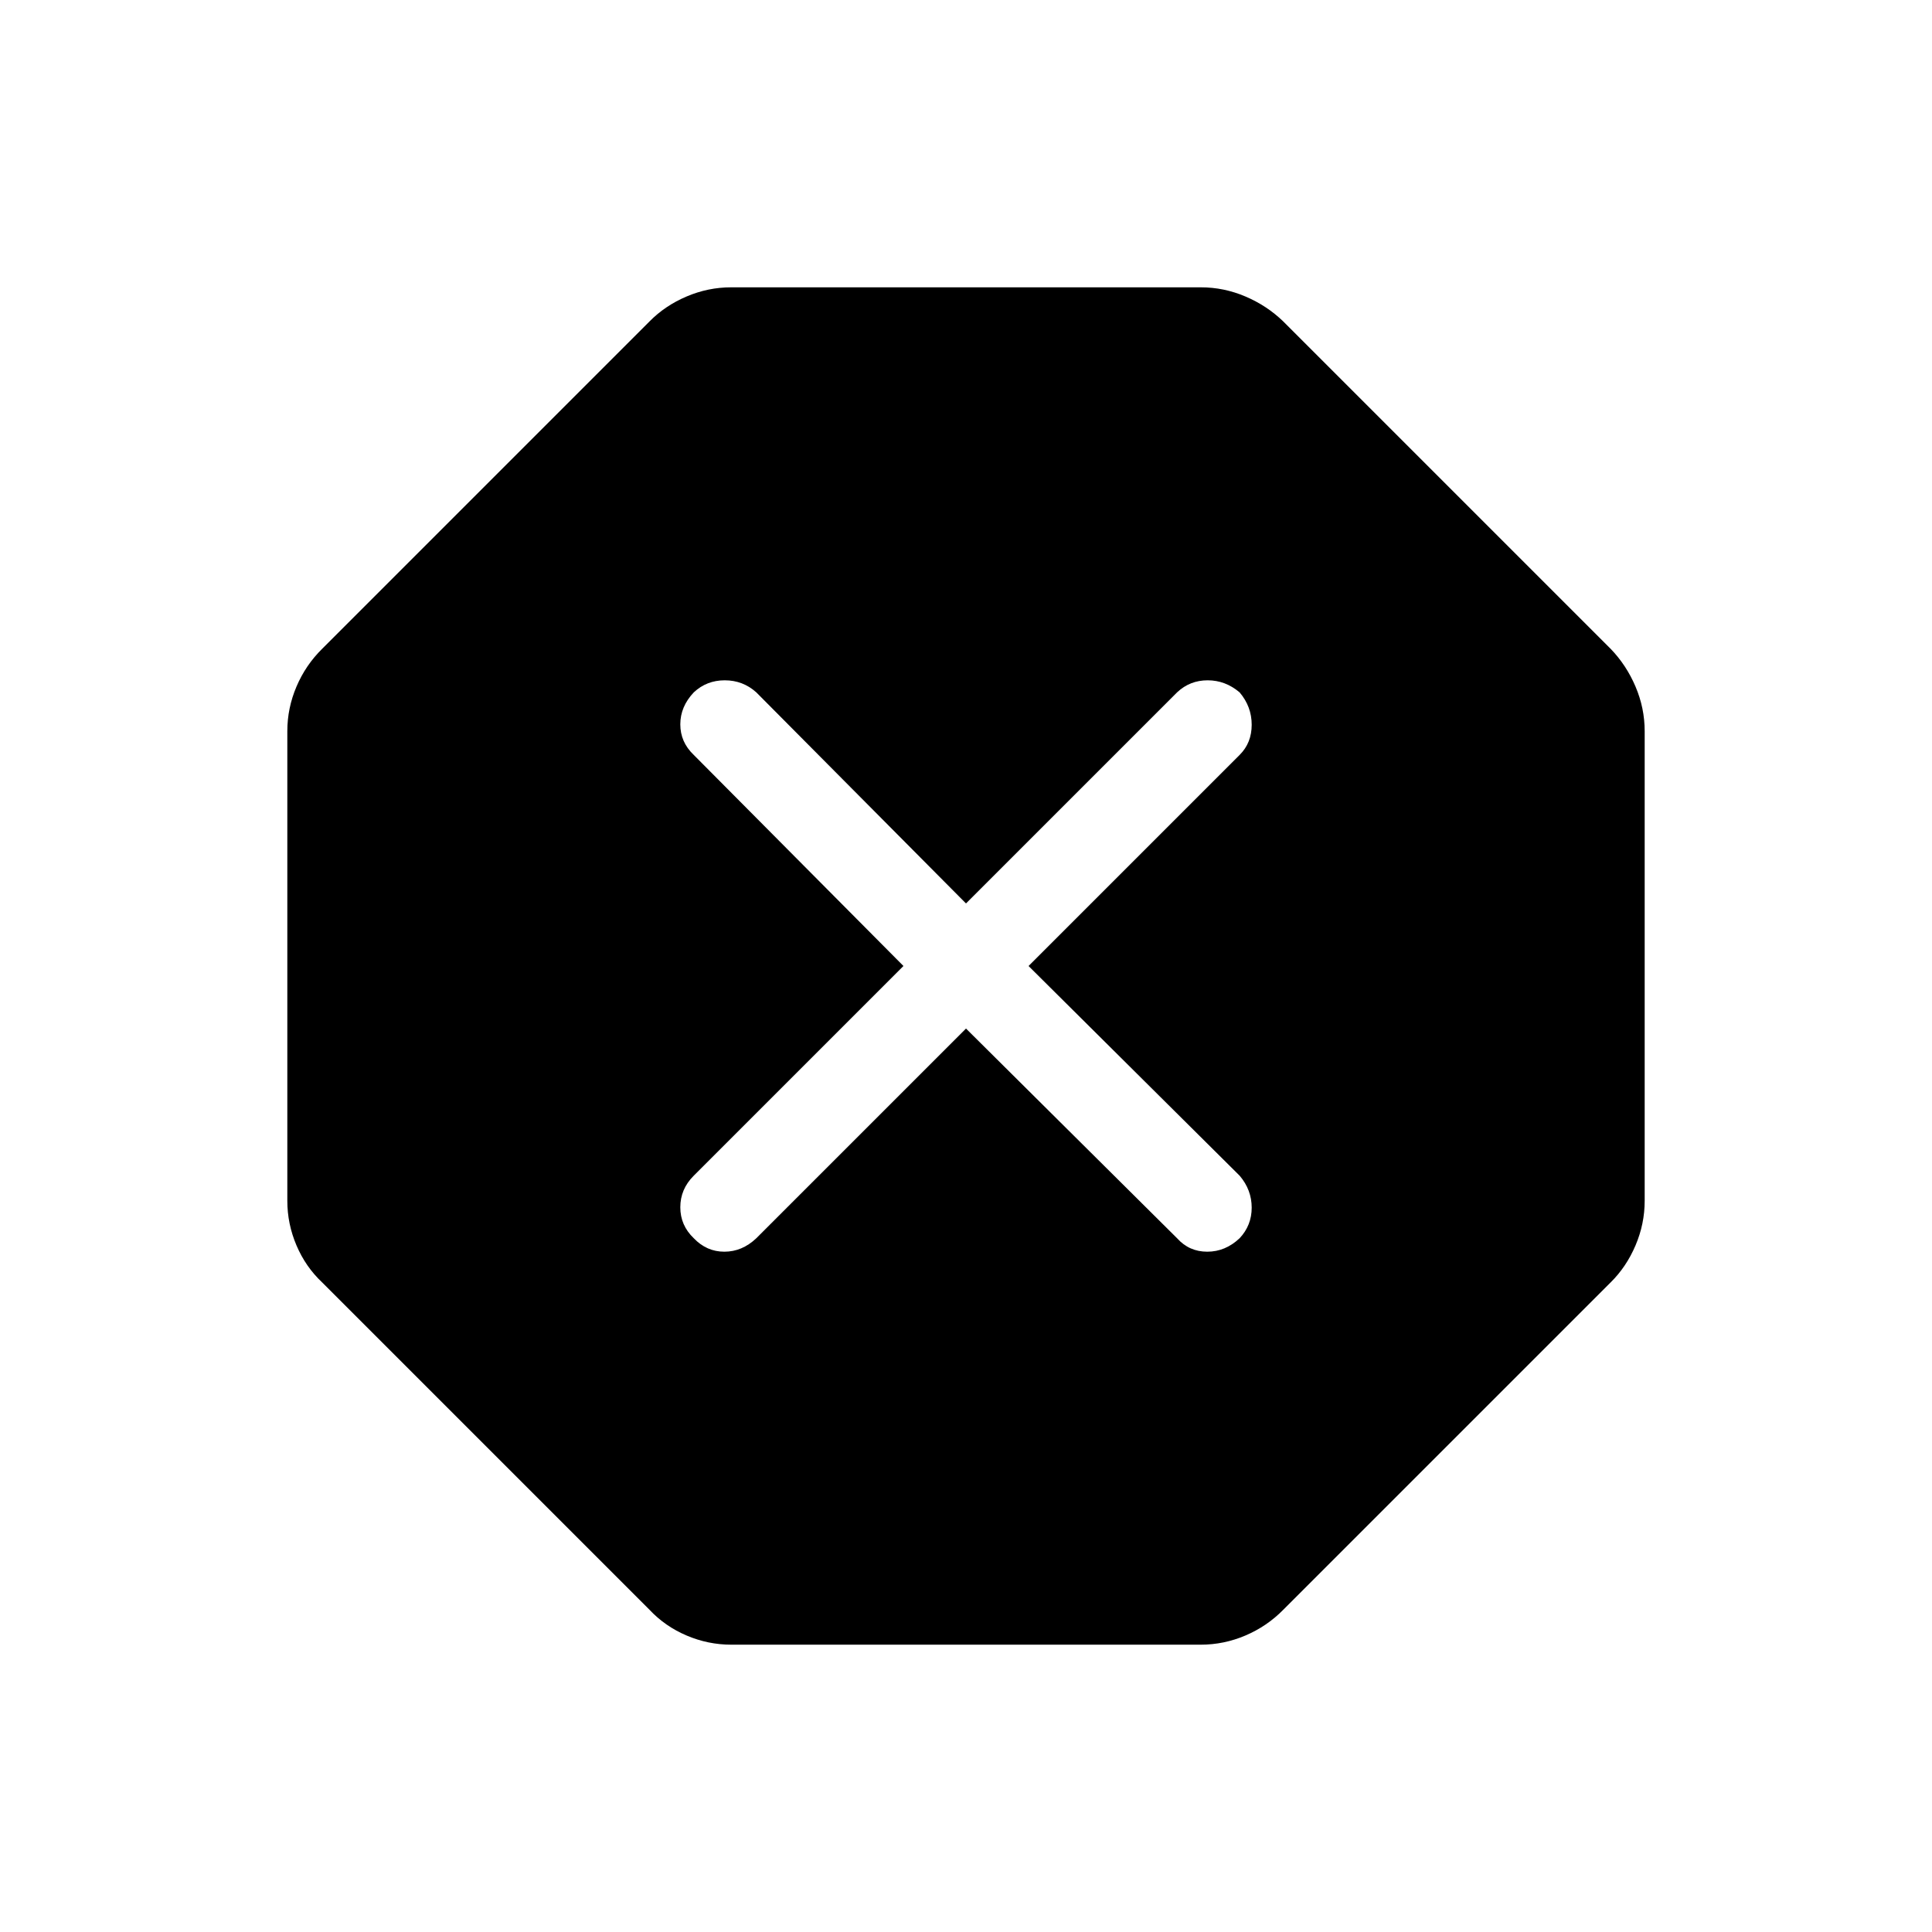 <svg xmlns="http://www.w3.org/2000/svg" height="48" viewBox="0 -960 960 960" width="48"><path d="M363.31-142.77q-11.45 0-22.14-4.55-10.68-4.54-18.4-12.76L160.08-322.77q-8.22-7.72-12.76-18.4-4.55-10.69-4.55-22.14v-233.38q0-11.45 4.55-22.14 4.54-10.68 12.76-18.78l162.69-162.7q7.72-7.83 18.4-12.37 10.69-4.55 22.14-4.55h233.38q11.45 0 22.14 4.55 10.68 4.54 18.78 12.37l162.7 162.7q7.83 8.1 12.37 18.78 4.55 10.69 4.55 22.14v233.38q0 11.45-4.55 22.14-4.54 10.68-12.37 18.4l-162.7 162.69q-8.1 8.22-18.78 12.76-10.69 4.55-22.14 4.55H363.31ZM480-448.92l104.94 104.25q5.94 6.63 14.94 6.63t16.08-6.69q6-6.39 6-15.19 0-8.81-5.94-15.83L511.08-480l104.94-104.94q5.94-5.94 5.94-14.94t-6-16.08q-7.08-6-15.88-6-8.81 0-15.14 5.94L480-511.08 375.75-616.02q-6.63-5.94-15.63-5.94t-15.39 6q-6.69 7.08-6.69 15.88 0 8.81 6.63 15.14L448.92-480 344.67-375.75q-6.63 6.63-6.63 15.63t6.69 15.39q6.39 6.69 15.19 6.69 8.81 0 15.83-6.63L480-448.92Z"/></svg>